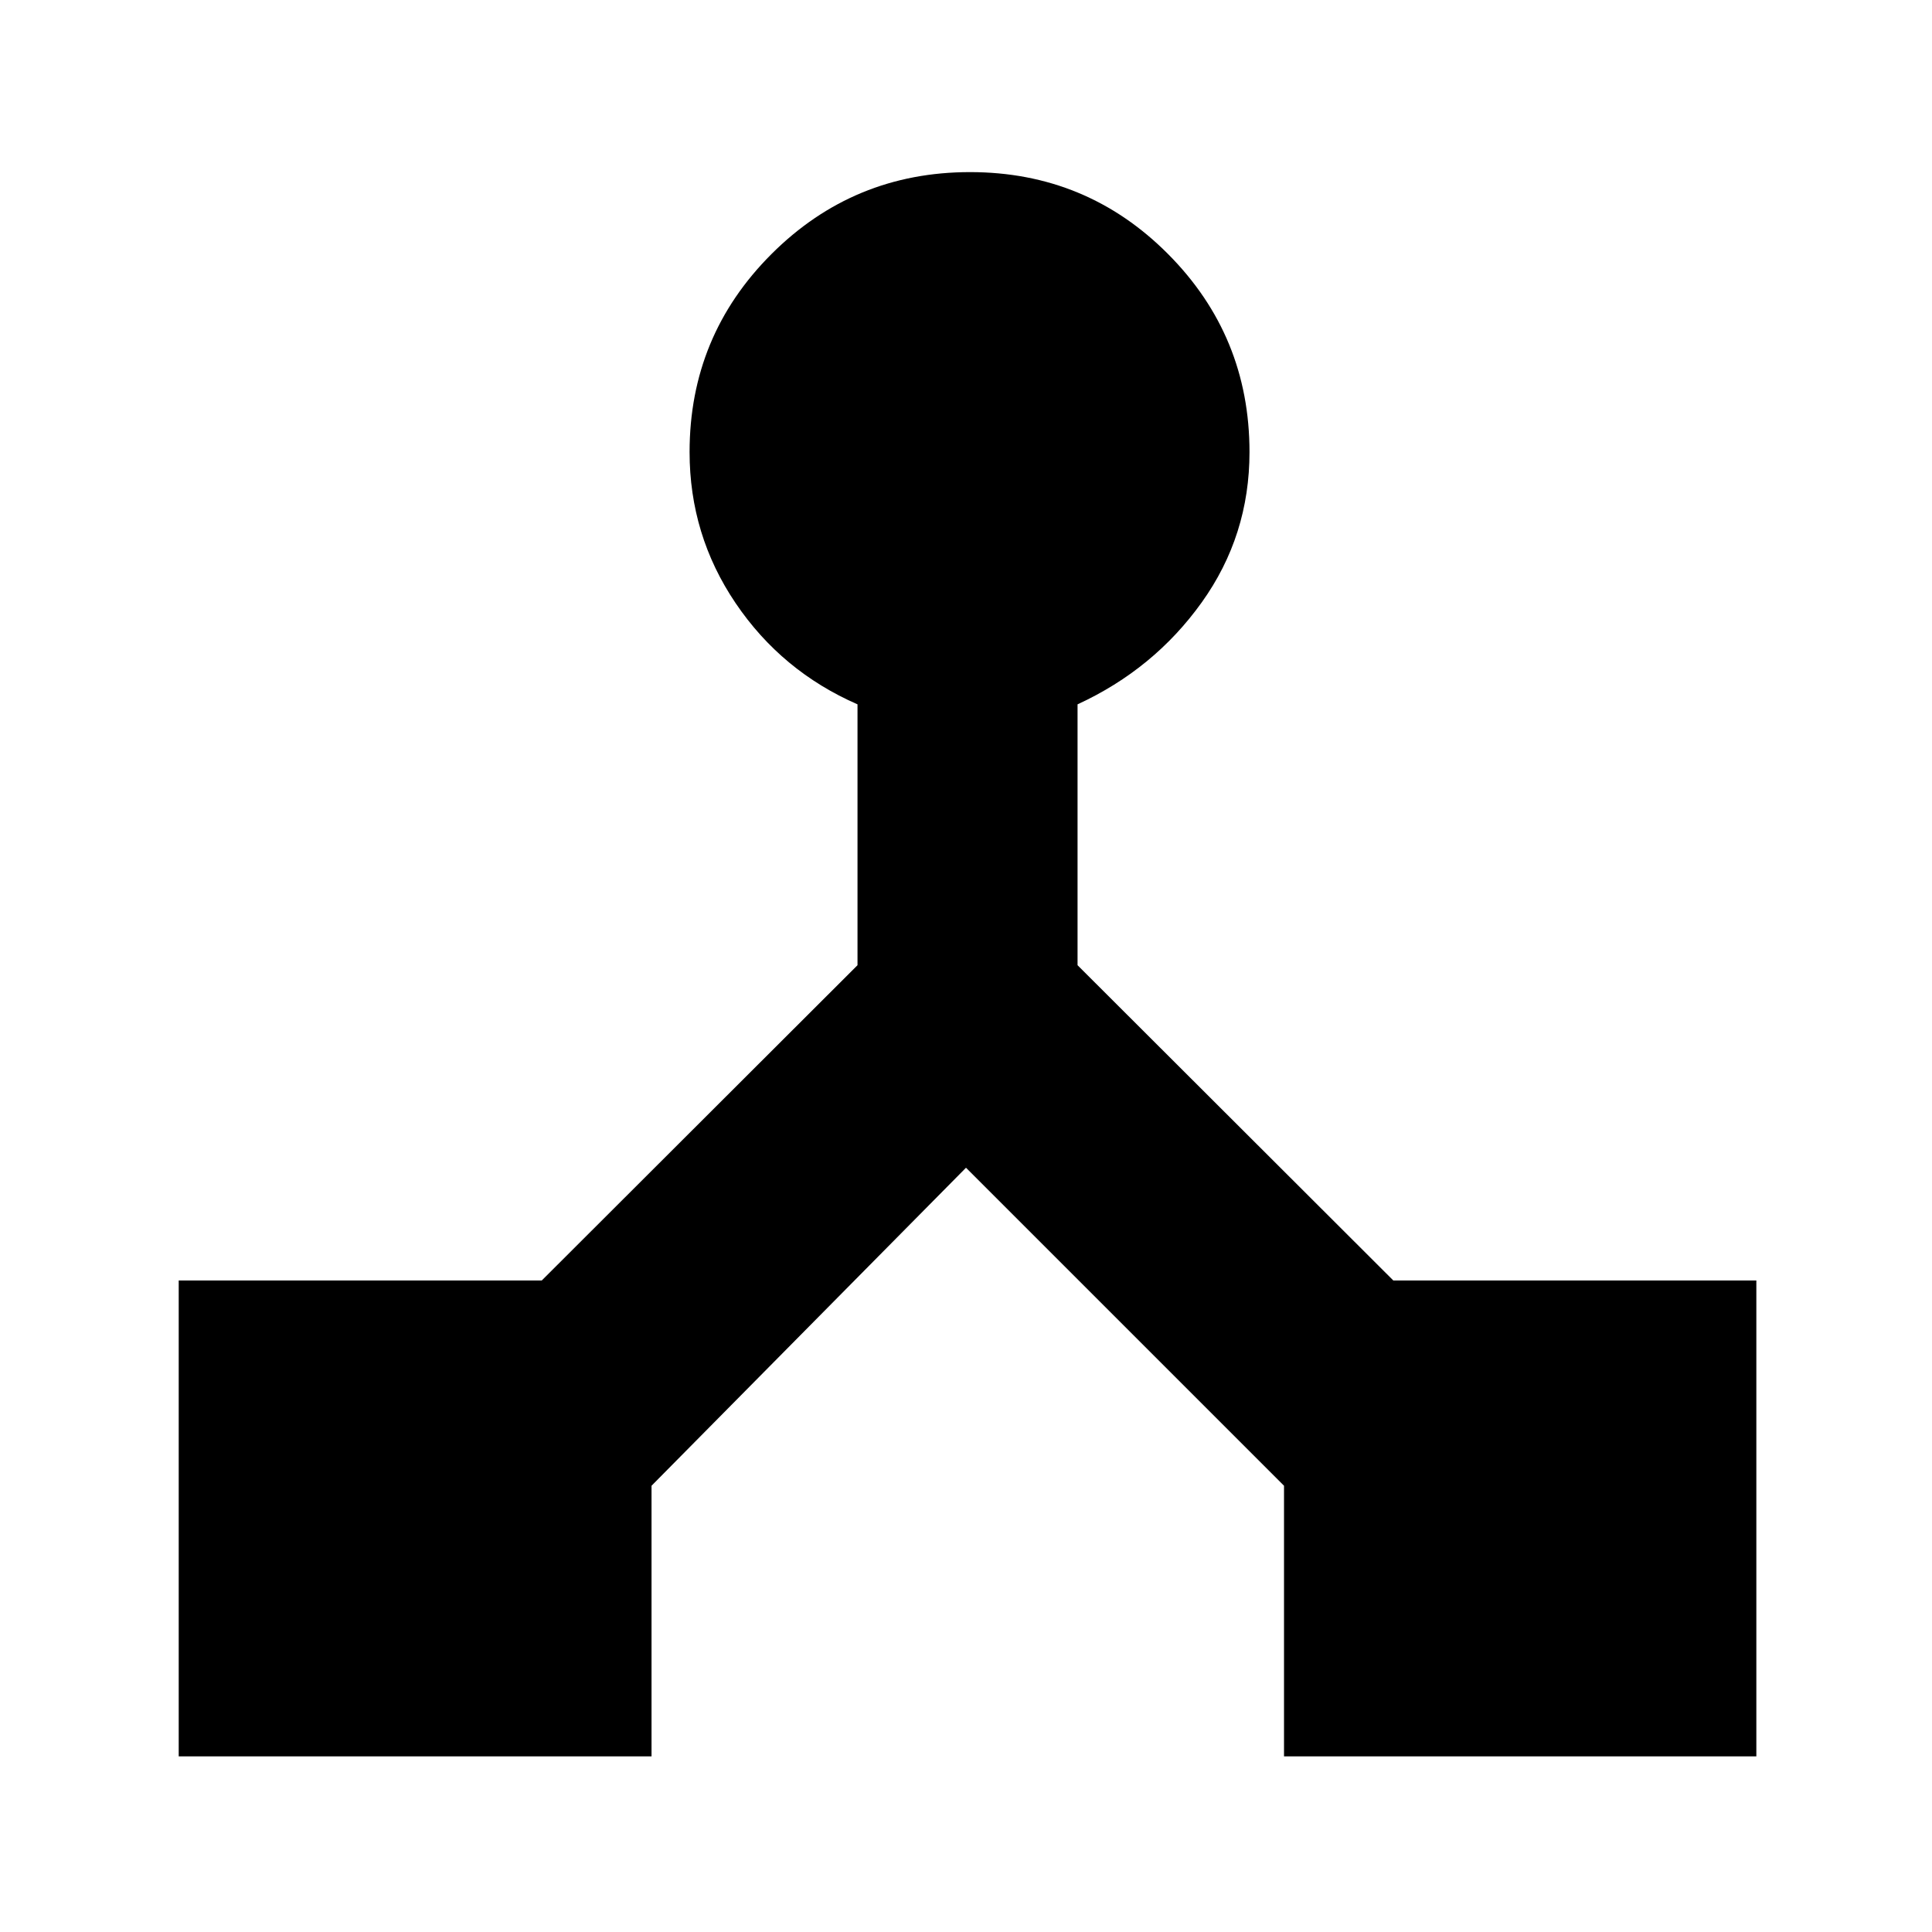 <svg xmlns="http://www.w3.org/2000/svg" height="24" viewBox="0 -960 960 960" width="24"><path d="M88.8-87.28v-236.46h180.4l156.89-156.65v-129.63q-37.72-16.48-60.58-50.3-22.86-33.82-22.86-75.05 0-57.76 40.74-98.44 40.75-40.67 98.61-40.67t98.36 40.67q40.51 40.68 40.51 98.44 0 41.53-23.74 74.7t-61.7 50.65v129.63l156.9 156.65h180.39v236.46h-234.7v-134.46L480-379.76 323.74-221.74v134.46H88.8Z"/></svg>